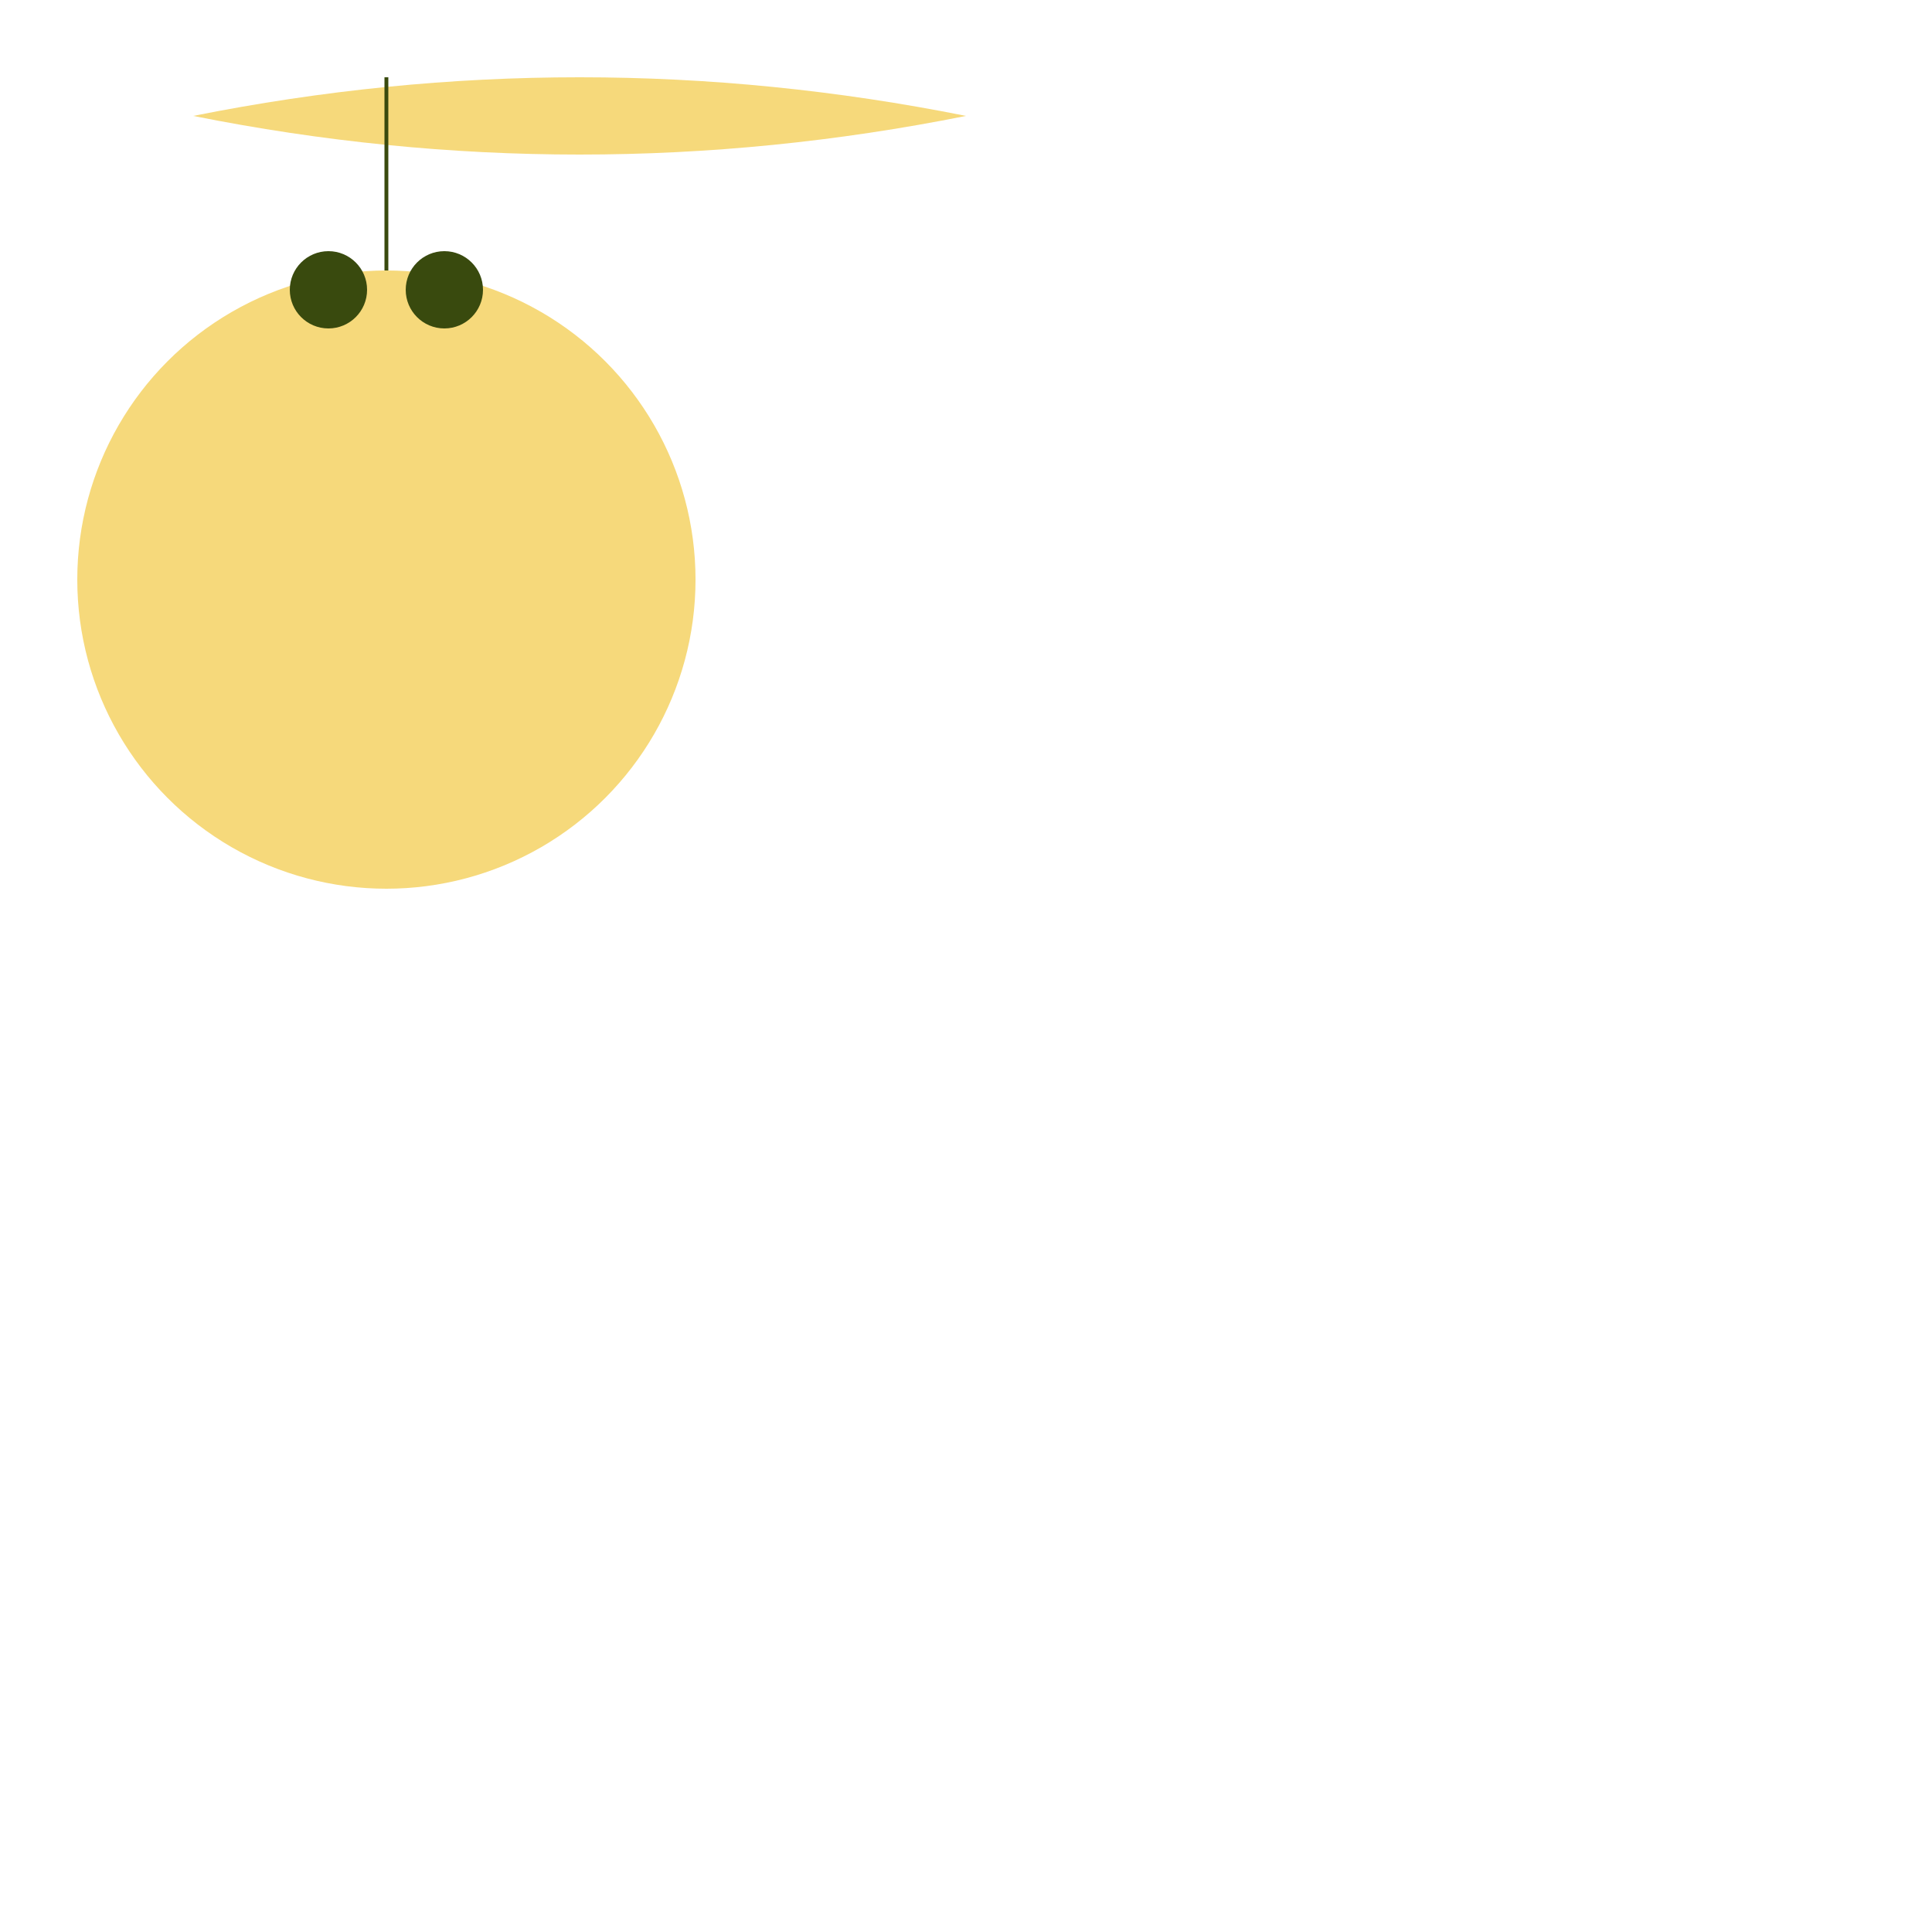 <svg width="500" height="500" xmlns="http://www.w3.org/2000/svg">
  <!-- Body -->
  <circle cx="100" cy="150" r="80" fill="#F6D97B">
    <animate attributeName="cx" dur="2s" values="100;400;100" repeatCount="indefinite"/>
  </circle>

  <!-- Wings -->
  <path d="M50,30 Q150,10 250,30 Q150,50 50,30" fill="#F6D97B">
    <animate attributeName="d" dur="1s" values="M50,30 Q150,10 250,30 Q150,50 50,30; M250,30 Q350,10 450,30 Q350,50 250,30;" repeatCount="indefinite"/>
  </path>

  <!-- Antenna -->
  <line x1="100" y1="70" x2="100" y2="20" stroke="#394A0E">
    <animate attributeName="x2" dur="2s" values="20;200;20" repeatCount="indefinite"/>
  </line>

  <!-- Eyes -->
  <circle cx="85" cy="75" r="10" fill="#394A0E"/>
  <circle cx="115" cy="75" r="10" fill="#394A0E"/>
</svg>